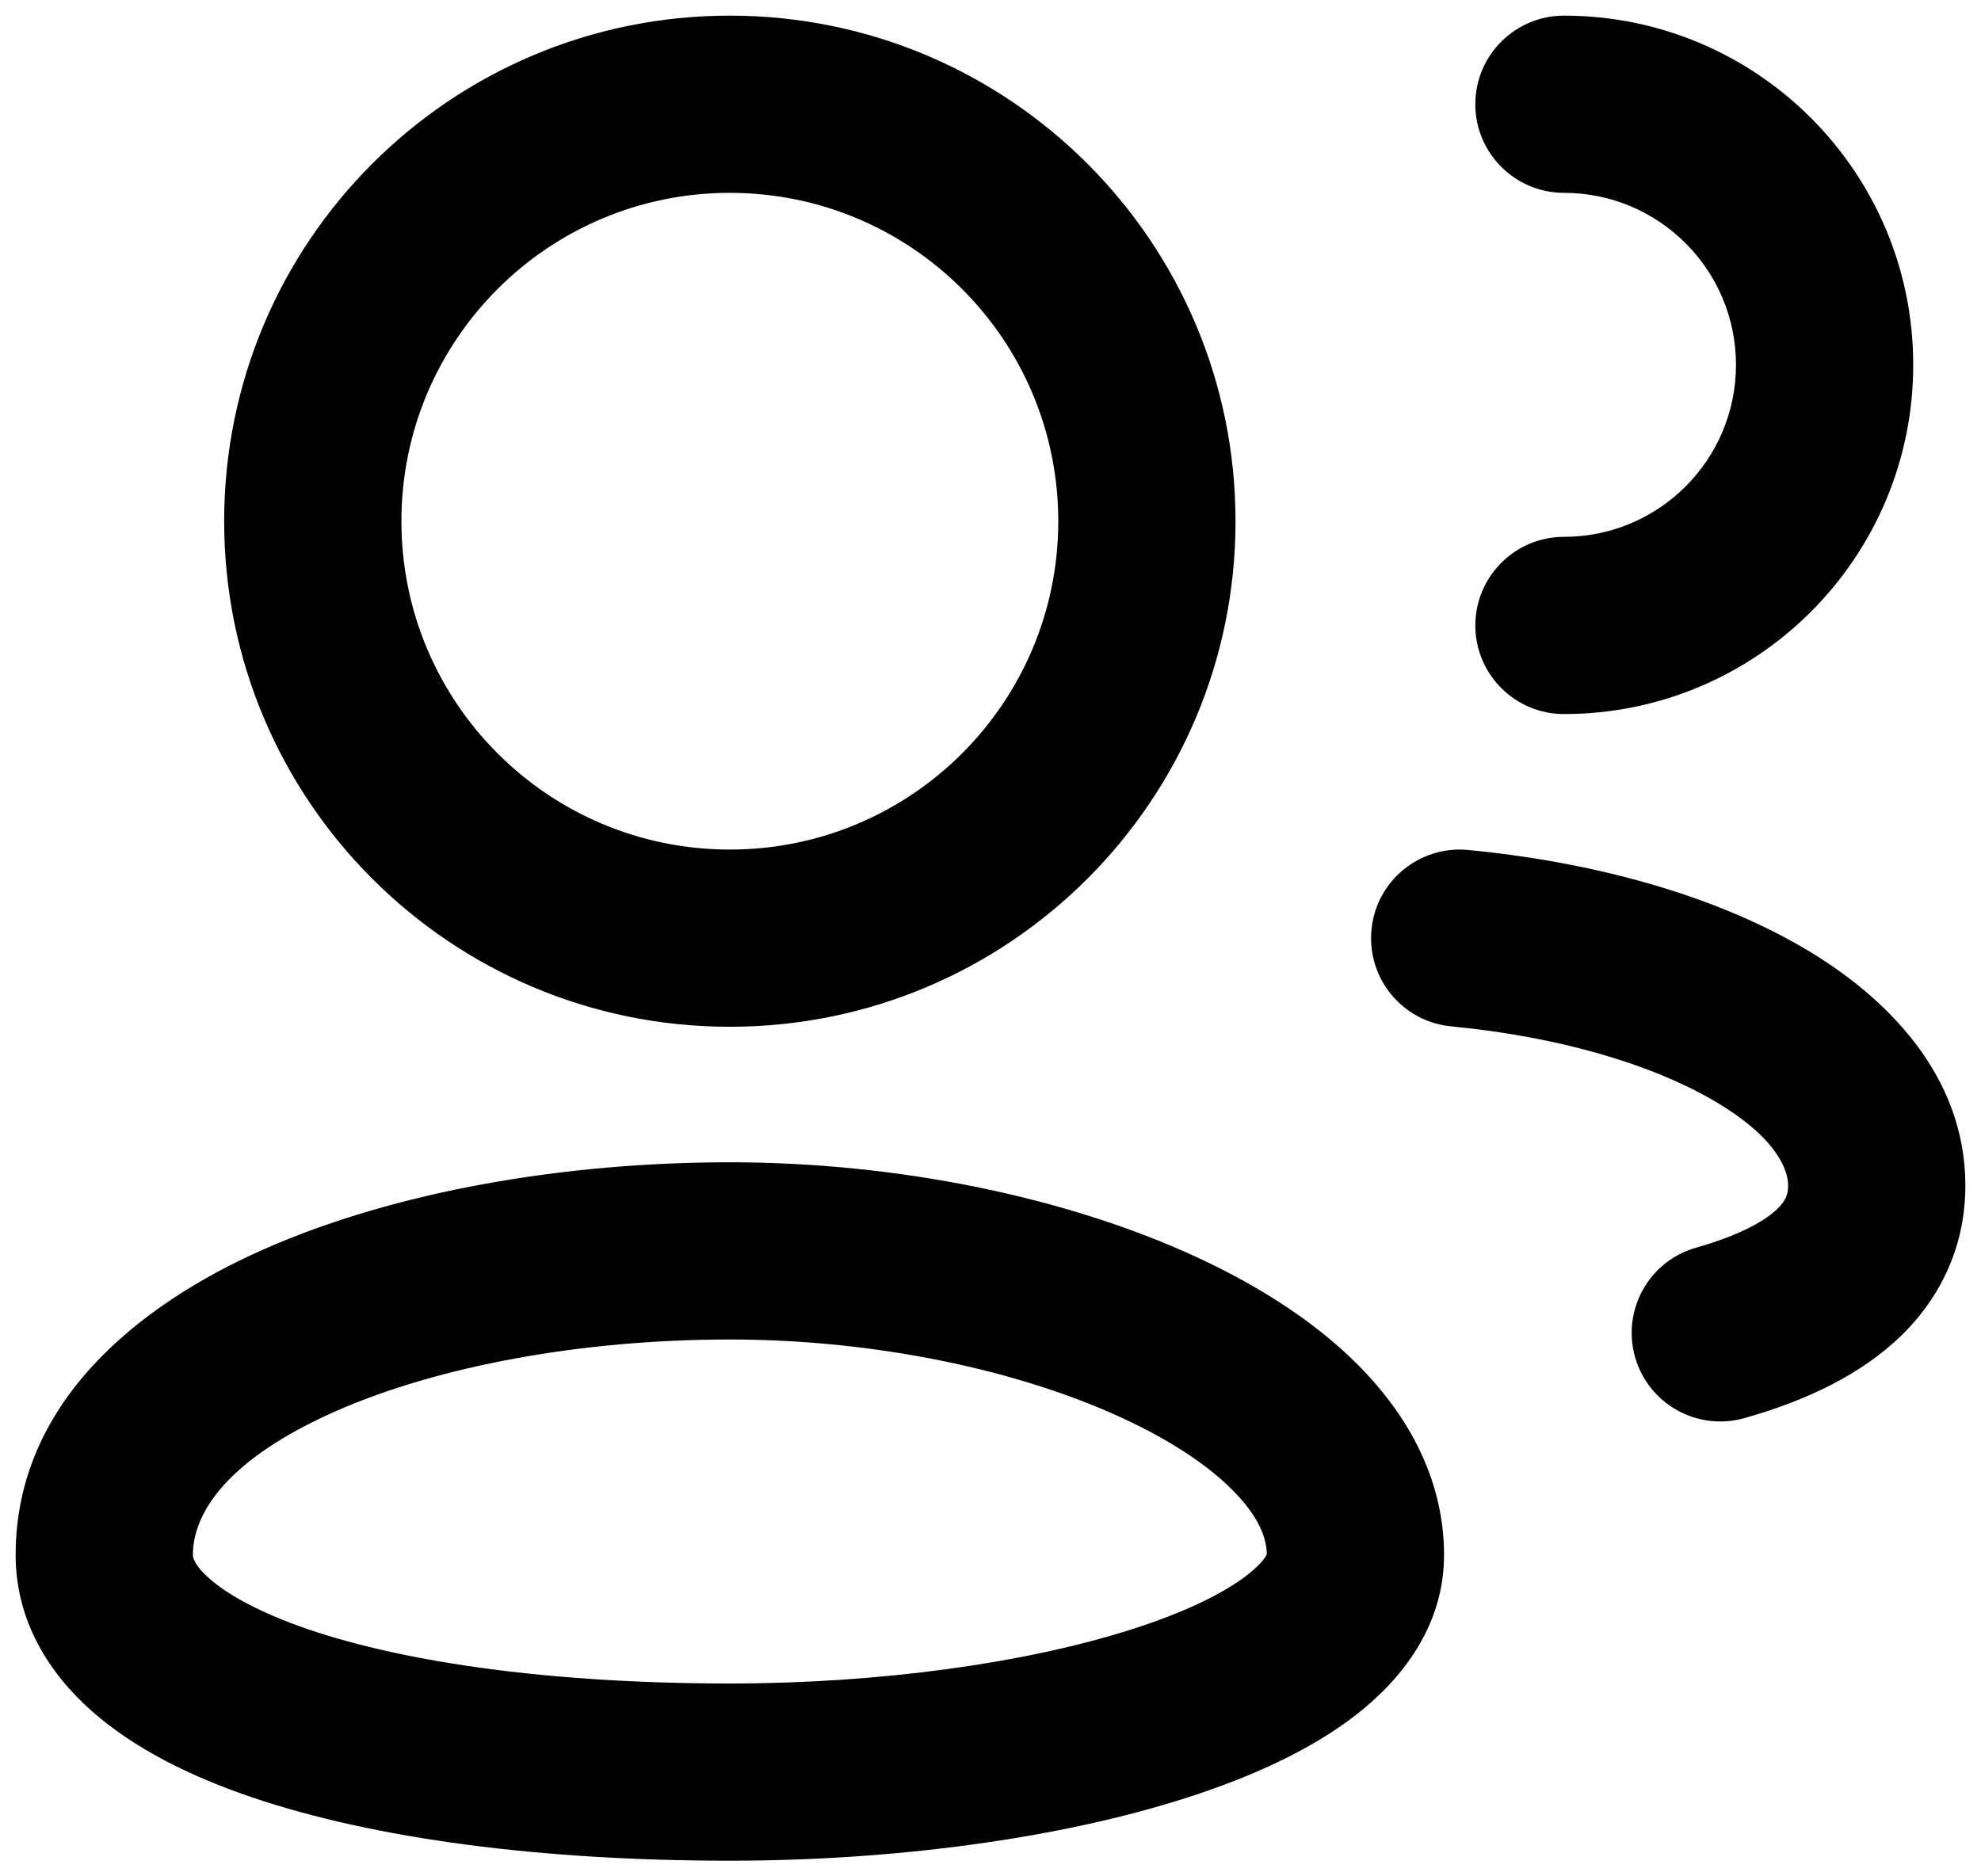 <svg width="19" height="18" viewBox="0 0 19 18" fill="none" xmlns="http://www.w3.org/2000/svg">
<path fill-rule="evenodd" clip-rule="evenodd" d="M3.85 5C3.85 3.26 5.26 1.85 7 1.85C8.74 1.85 10.15 3.26 10.15 5C10.15 6.74 8.74 8.15 7 8.15C5.26 8.15 3.85 6.74 3.85 5ZM7 0.15C4.321 0.15 2.15 2.321 2.15 5C2.15 7.679 4.321 9.85 7 9.85C9.679 9.85 11.85 7.679 11.85 5C11.85 2.321 9.679 0.15 7 0.15ZM1.85 14.917C1.85 14.514 2.179 13.998 3.218 13.539C4.208 13.102 5.584 12.85 7 12.85C8.396 12.85 9.771 13.143 10.768 13.605C11.267 13.836 11.633 14.091 11.863 14.338C12.085 14.575 12.148 14.766 12.15 14.909C12.142 14.93 12.105 14.998 11.963 15.109C11.744 15.279 11.38 15.462 10.865 15.627C9.845 15.955 8.436 16.15 7 16.15C5.302 16.15 3.903 15.952 2.961 15.632C2.488 15.47 2.181 15.296 2.008 15.143C1.849 15.002 1.85 14.929 1.85 14.917L1.85 14.917ZM12.152 14.901C12.152 14.901 12.152 14.903 12.151 14.907C12.151 14.903 12.152 14.901 12.152 14.901ZM7 11.15C5.416 11.15 3.792 11.427 2.532 11.984C1.321 12.518 0.15 13.461 0.15 14.917C0.15 15.546 0.468 16.051 0.883 16.417C1.288 16.774 1.825 17.041 2.414 17.241C3.597 17.643 5.199 17.85 7 17.85C8.564 17.85 10.155 17.641 11.385 17.245C11.995 17.049 12.568 16.791 13.006 16.451C13.44 16.113 13.85 15.603 13.85 14.917C13.85 14.227 13.536 13.639 13.106 13.178C12.68 12.721 12.108 12.352 11.482 12.062C10.229 11.482 8.604 11.15 7 11.15ZM13.154 8.918C13.199 8.451 13.614 8.109 14.082 8.154C15.296 8.271 16.422 8.587 17.273 9.079C18.098 9.555 18.85 10.32 18.85 11.373C18.85 11.919 18.641 12.417 18.235 12.813C17.852 13.185 17.329 13.435 16.732 13.604C16.28 13.732 15.81 13.47 15.682 13.018C15.554 12.567 15.816 12.097 16.268 11.969C16.716 11.842 16.943 11.698 17.049 11.595C17.131 11.514 17.15 11.454 17.15 11.373C17.15 11.217 17.033 10.903 16.422 10.55C15.839 10.213 14.965 9.947 13.918 9.846C13.451 9.801 13.109 9.386 13.154 8.918ZM15 0.15C14.531 0.15 14.15 0.531 14.15 1C14.15 1.469 14.531 1.85 15 1.85C15.911 1.85 16.65 2.589 16.65 3.5C16.65 4.411 15.911 5.15 15 5.15C14.531 5.15 14.15 5.531 14.15 6C14.15 6.469 14.531 6.85 15 6.85C16.85 6.85 18.35 5.35 18.35 3.5C18.35 1.65 16.85 0.15 15 0.15Z" fill="black"/>
</svg>
